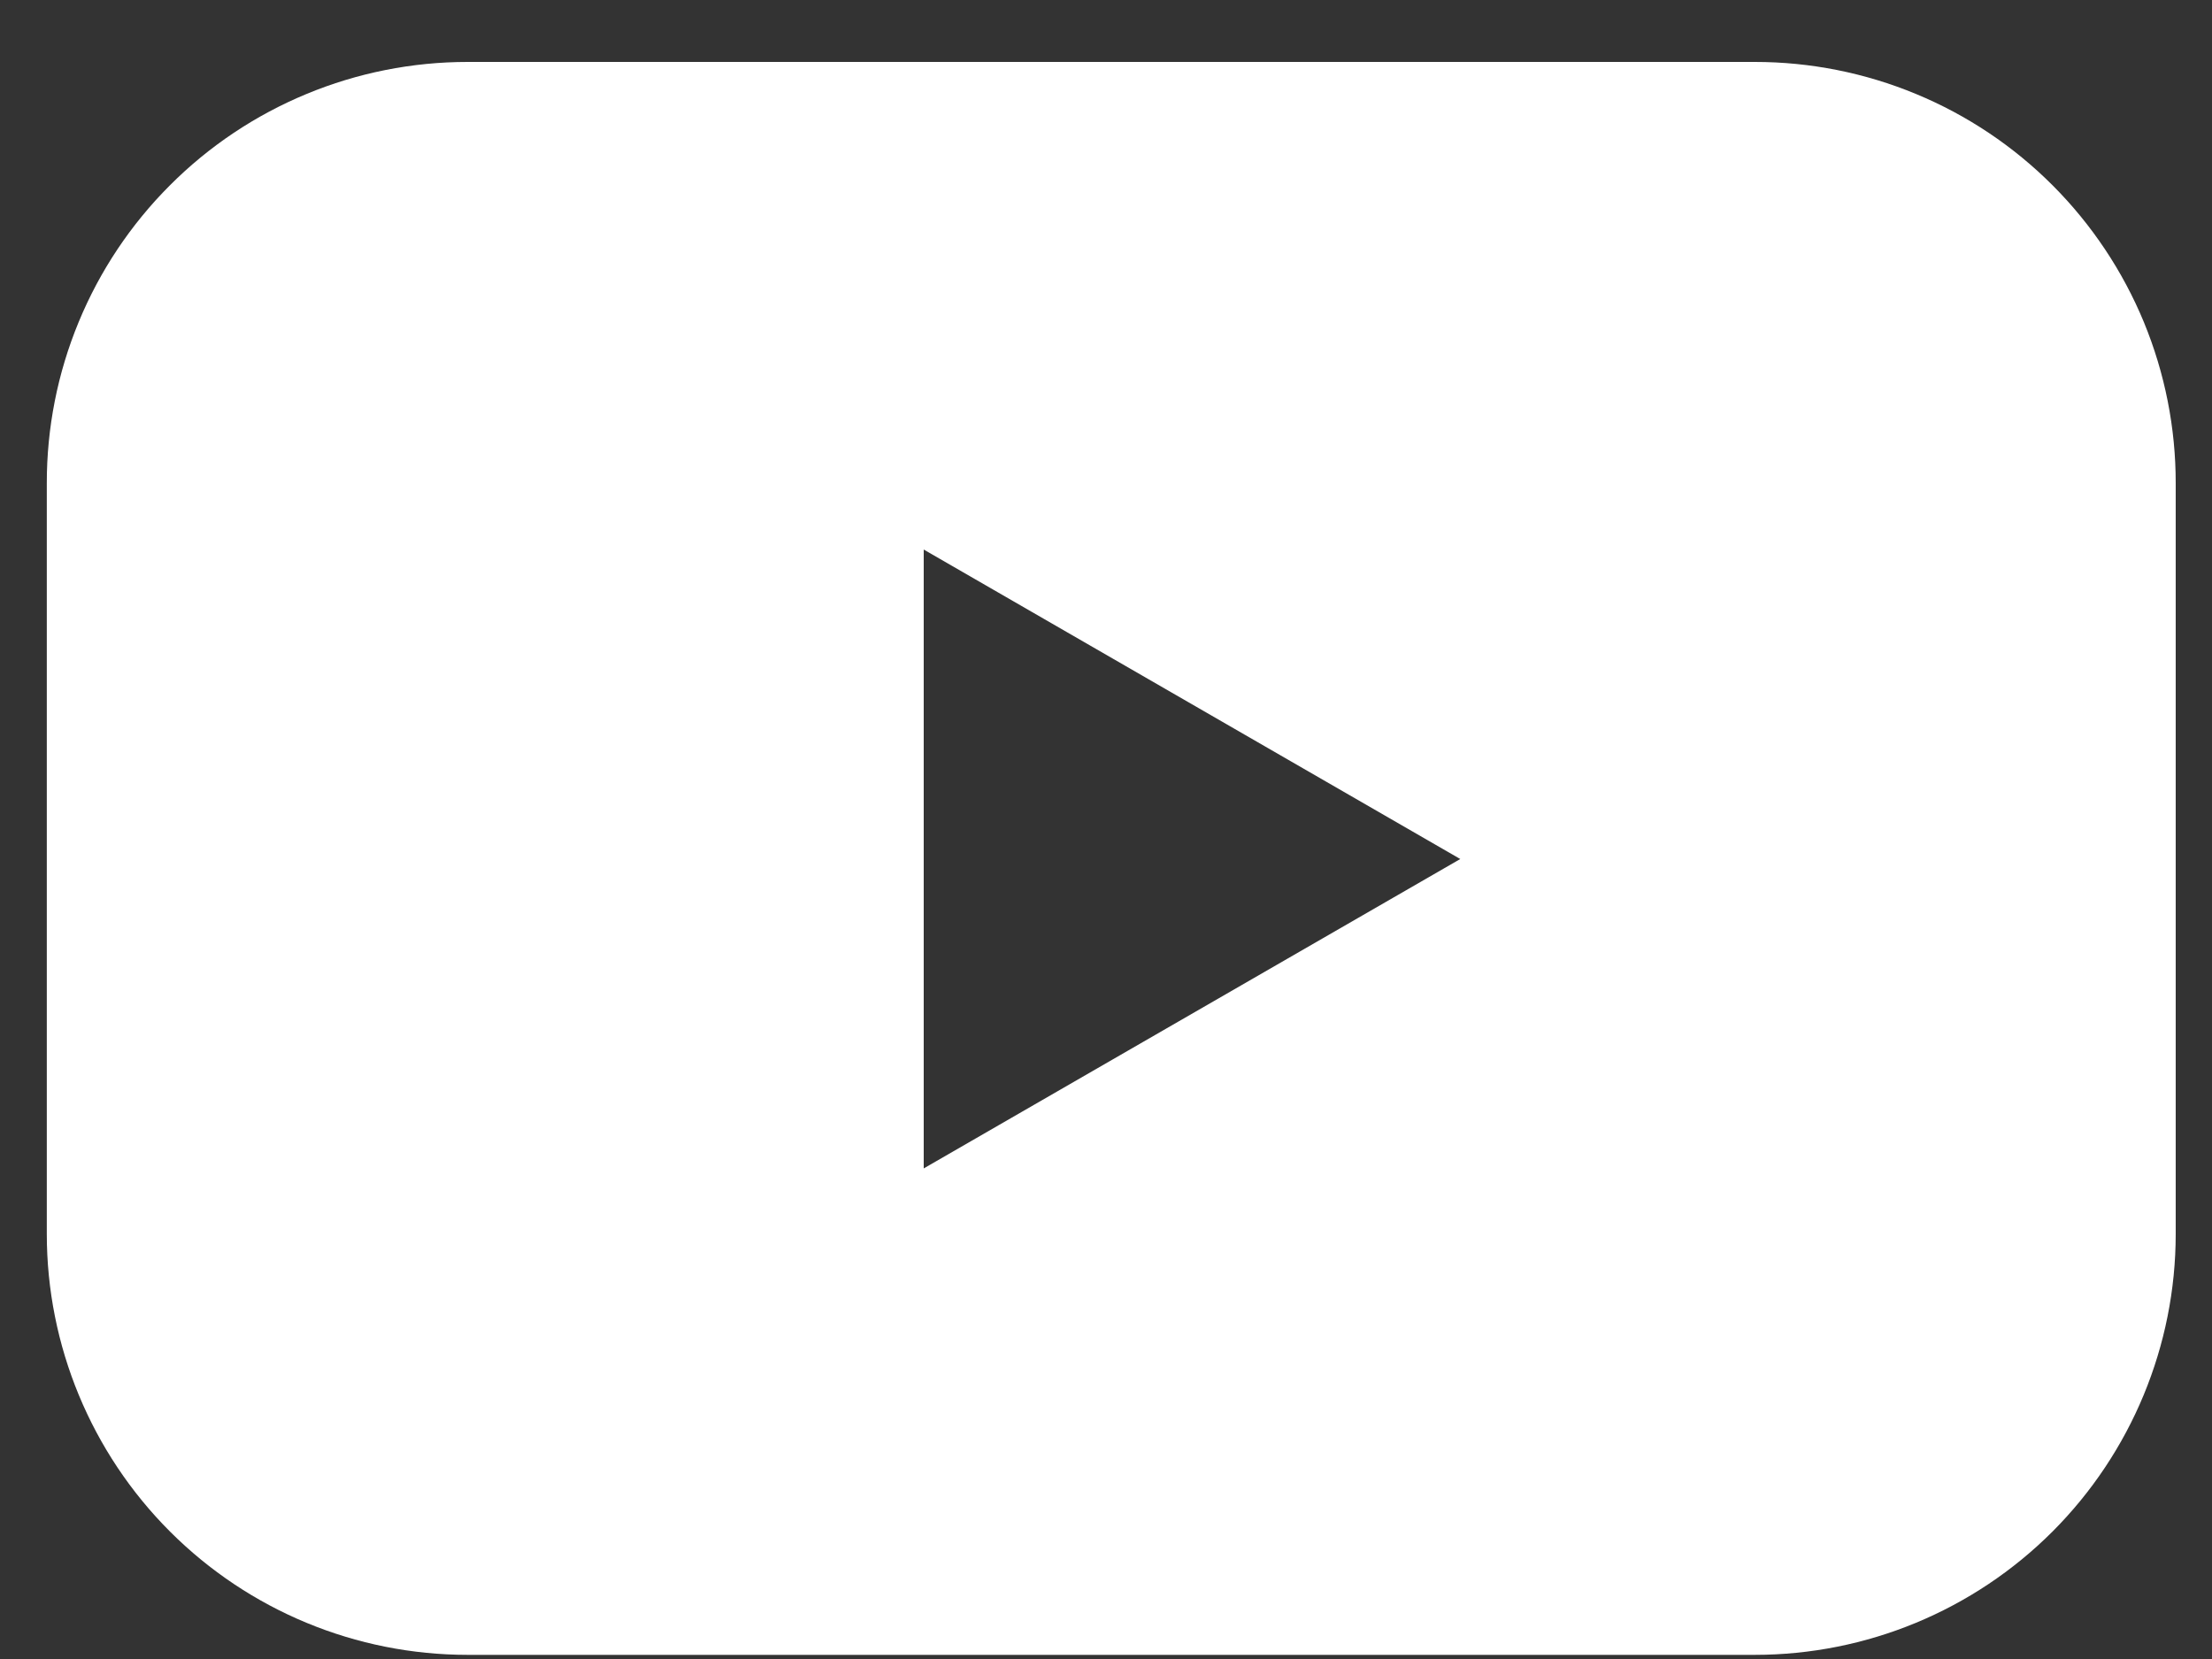 <svg width="32" height="24" viewBox="0 0 32 24" fill="none" xmlns="http://www.w3.org/2000/svg">
<rect x="0" y="0" width="32" height="24" fill="#333333" stroke="none"/>
<path d="M25.387 0.896H6.765C5.964 0.896 5.172 1.053 4.433 1.36C3.694 1.666 3.022 2.115 2.457 2.682C1.891 3.248 1.443 3.92 1.138 4.659C0.832 5.399 0.676 6.192 0.677 6.992V17.852C0.677 19.466 1.318 21.015 2.46 22.157C3.602 23.299 5.15 23.94 6.765 23.94H25.387C27.001 23.94 28.55 23.299 29.692 22.157C30.833 21.015 31.475 19.466 31.475 17.852V6.992C31.476 6.192 31.319 5.399 31.014 4.659C30.708 3.92 30.26 3.248 29.695 2.682C29.129 2.115 28.458 1.666 27.719 1.36C26.979 1.053 26.187 0.896 25.387 0.896ZM13.363 16.903V7.95L21.125 12.427L13.363 16.903Z" fill="white"/>
</svg>
